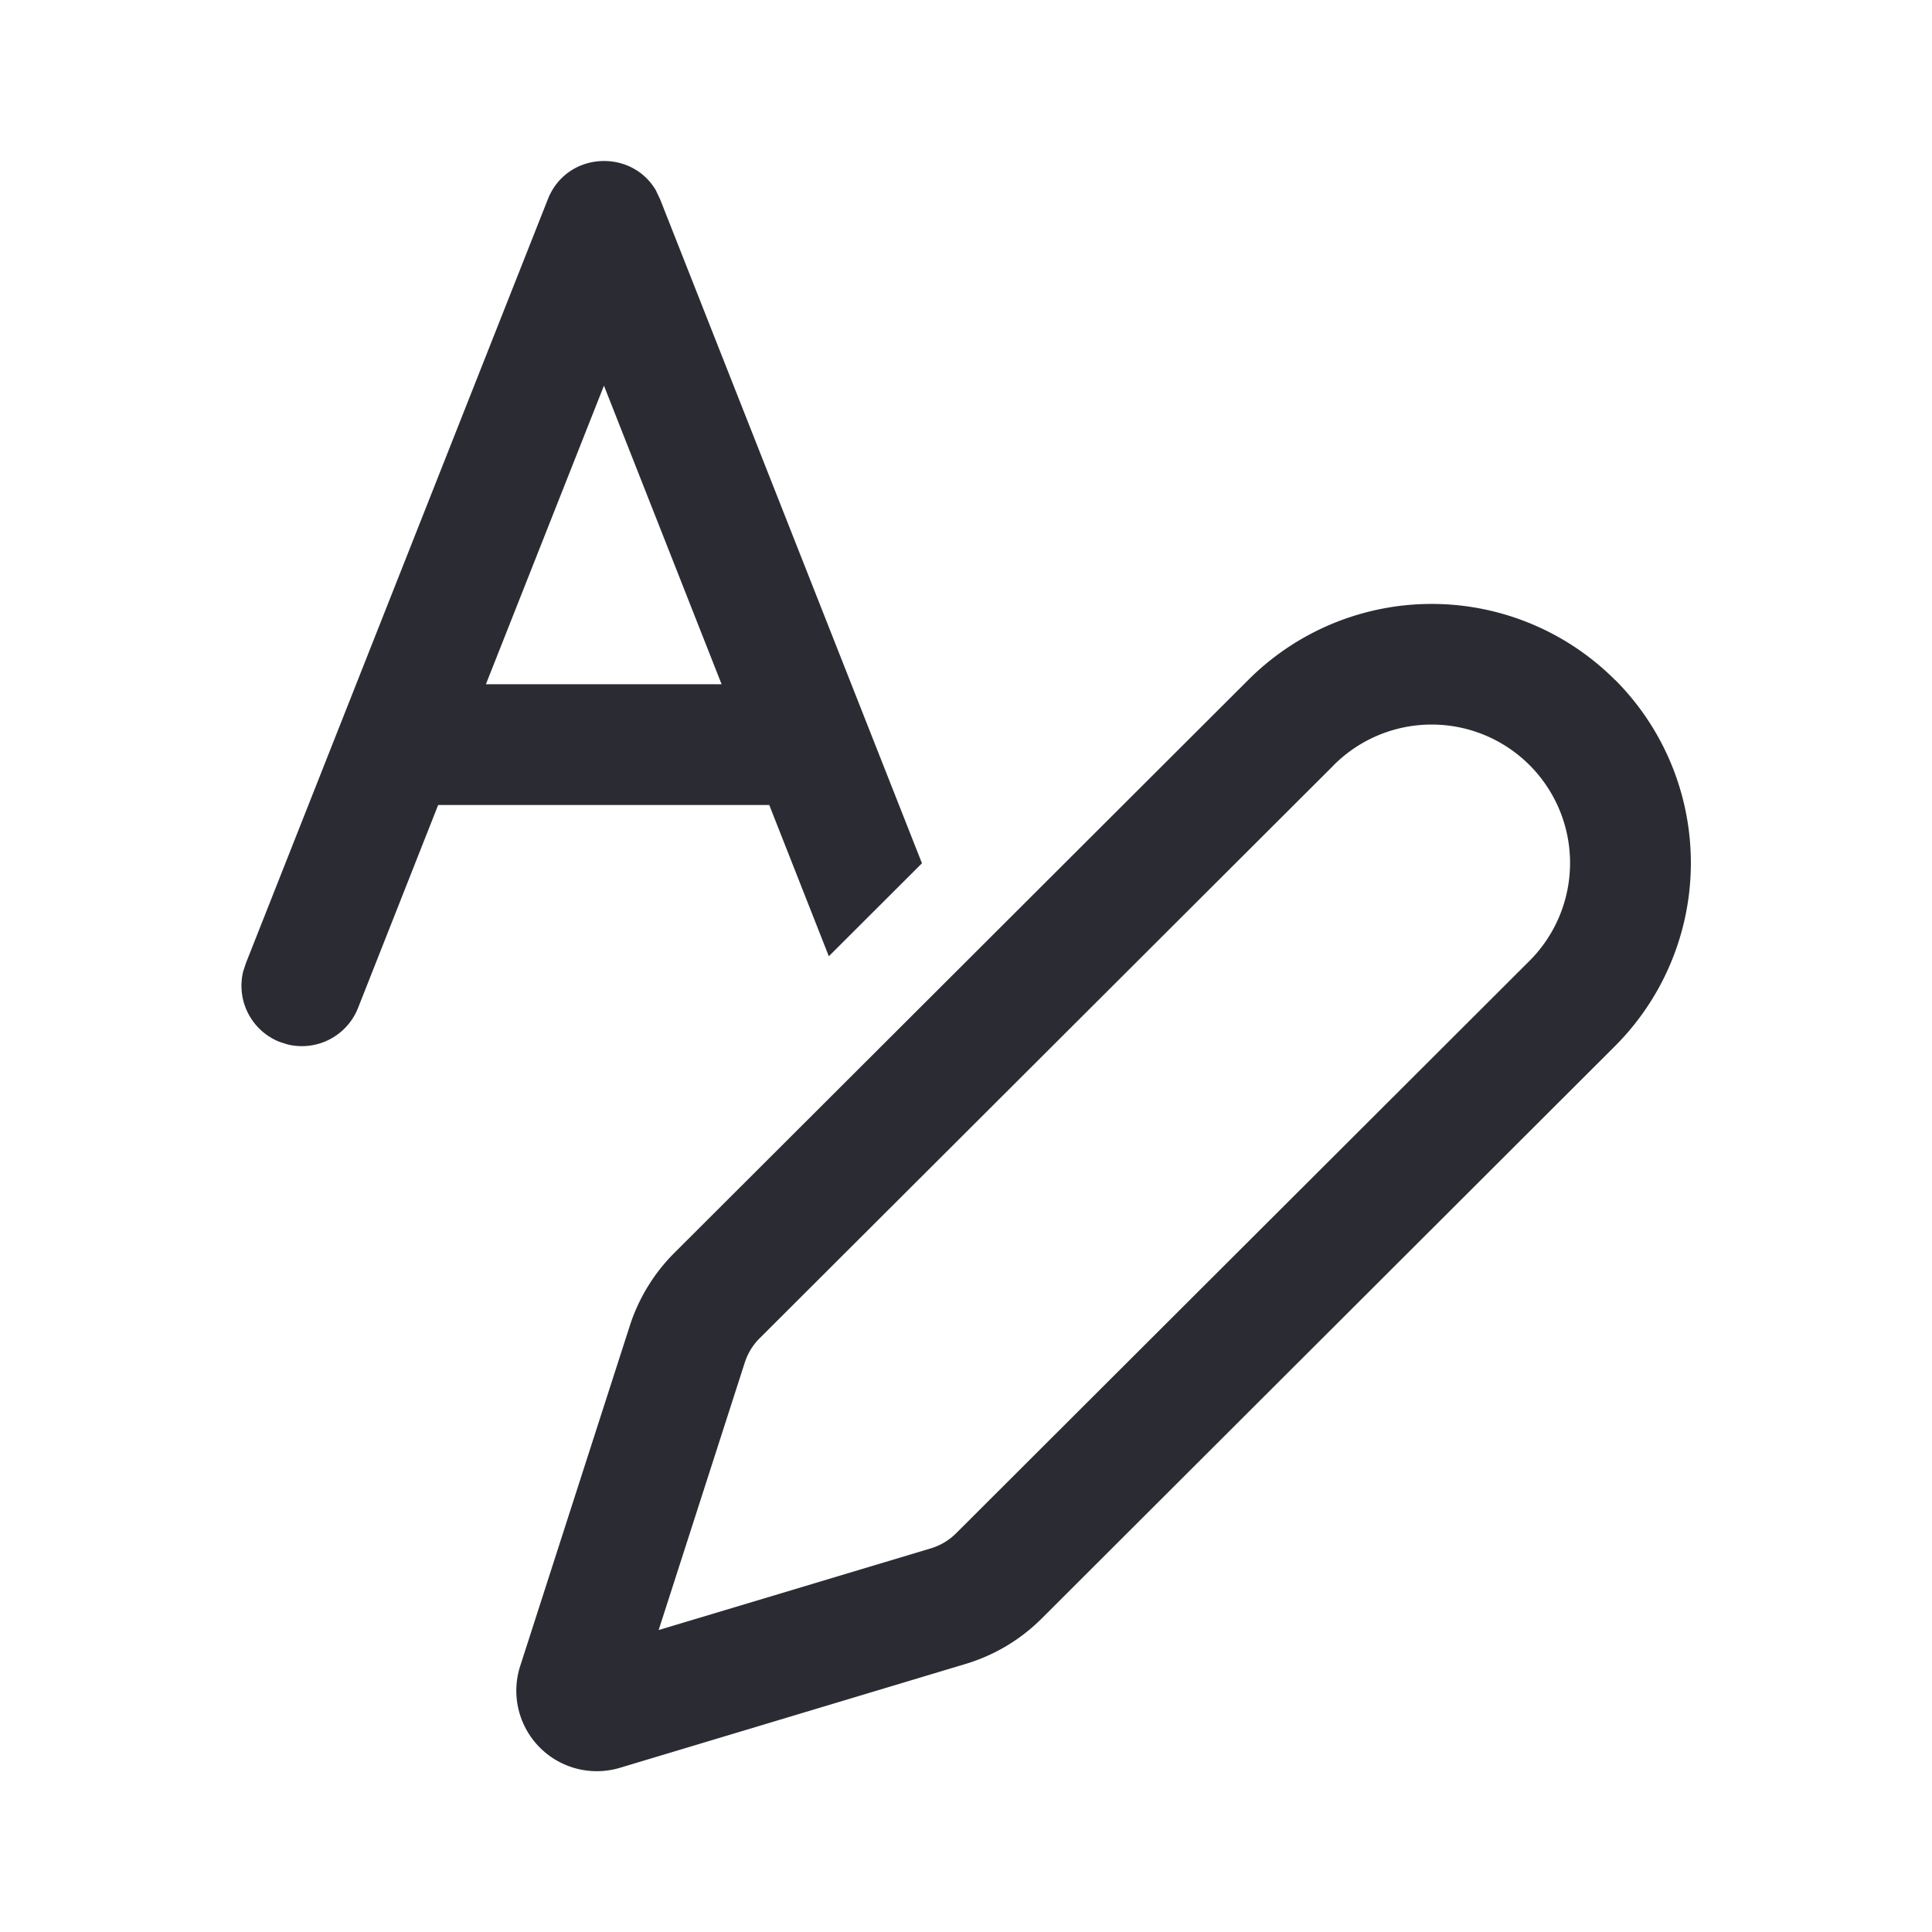 <svg width="18" height="18" xmlns="http://www.w3.org/2000/svg" viewBox="0 0 24 24" fill="#2B2C33" gradientcolor1="#2B2C33" gradientcolor2="#2B2C33"><path d="M20.063 8.445a3.218 3.218 0 0 1-.002 4.551l-7.123 7.112a2.25 2.25 0 0 1-.943.562L7.702 21.96a1 1 0 0 1-1.24-1.264l1.362-4.228c.11-.34.299-.65.552-.903l7.133-7.121a3.22 3.22 0 0 1 4.553.002Zm-3.494 1.06-7.133 7.12a.75.75 0 0 0-.184.301l-1.07 3.323 3.382-1.015a.75.75 0 0 0 .314-.188L19 11.936a1.718 1.718 0 1 0-2.431-2.432ZM8.15 2.37l.05.105 3.253 8.249-1.157 1.155L9.556 10H5.443l-.995 2.52a.75.75 0 0 1-.877.454l-.097-.031a.75.75 0 0 1-.453-.876l.032-.098 3.753-9.495c.236-.595 1.043-.63 1.345-.104Zm-.648 2.422L6.036 8.5h2.928L7.503 4.792Z"></path></svg>